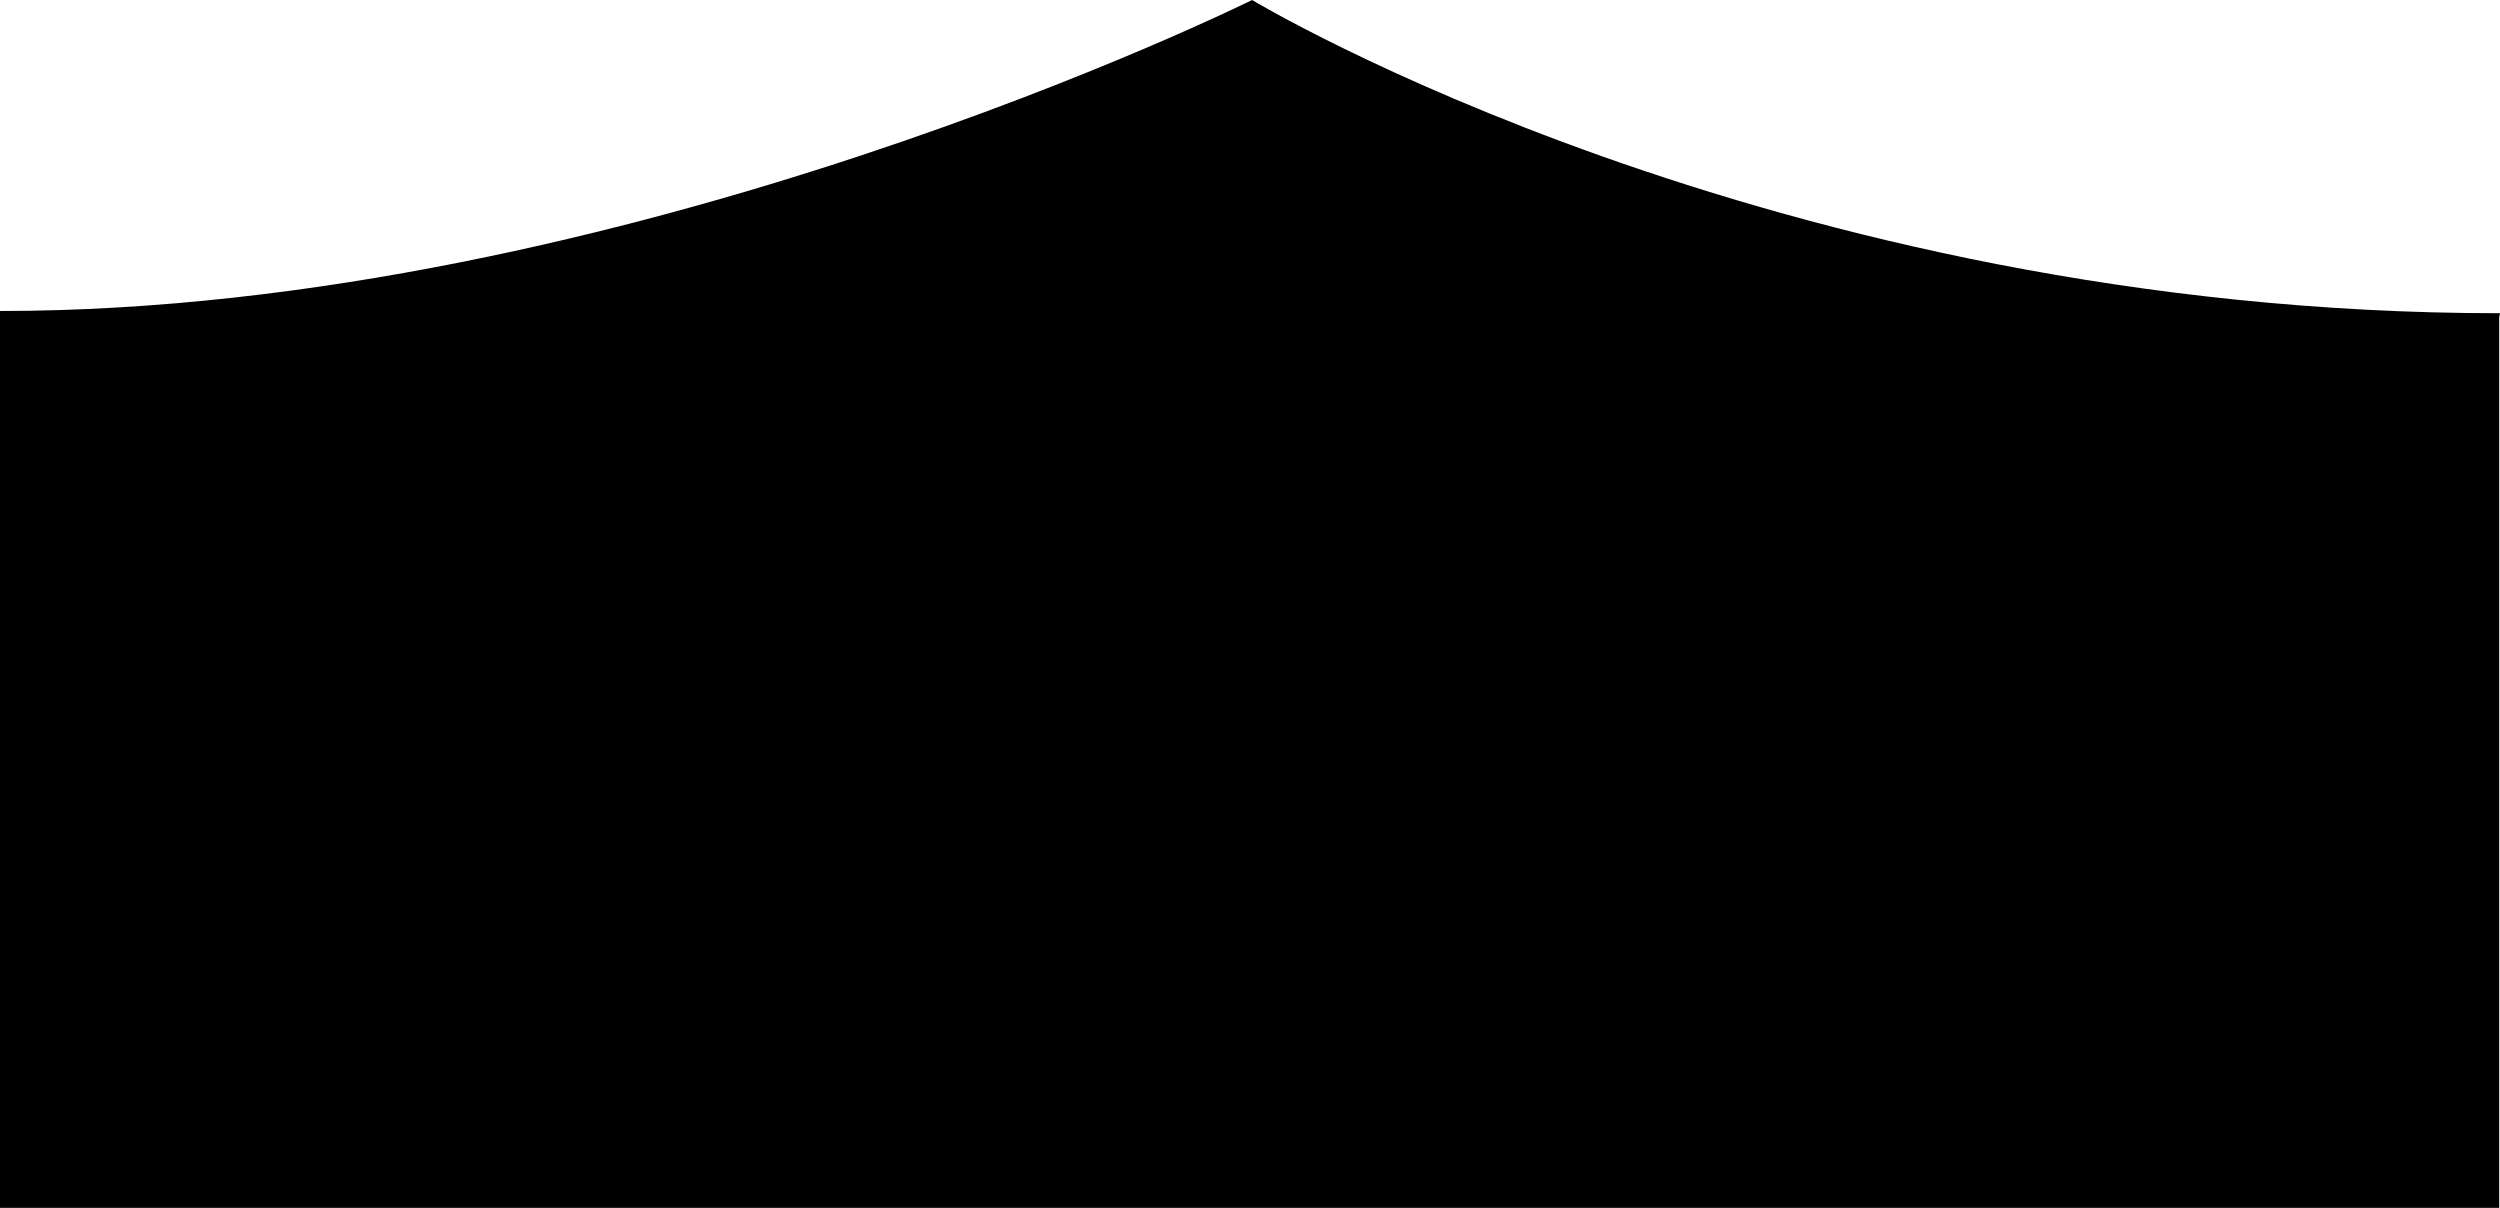 <?xml version="1.0" encoding="utf-8"?>
<!-- Generator: Adobe Illustrator 16.0.0, SVG Export Plug-In . SVG Version: 6.00 Build 0)  -->
<!DOCTYPE svg PUBLIC "-//W3C//DTD SVG 1.1//EN" "http://www.w3.org/Graphics/SVG/1.1/DTD/svg11.dtd">
<svg version="1.1" id="Layer_1" xmlns="http://www.w3.org/2000/svg" xmlns:xlink="http://www.w3.org/1999/xlink" x="0px" y="0px"
	 width="1201.375px" height="580.447px" viewBox="0 0 1201.375 580.447" enable-background="new 0 0 1201.375 580.447"
	 xml:space="preserve">
<path d="M1201.375,150.522C851.375,150.522,601.688,0,601.688,0S301,149.447,0,149.447v431h1201v-428"/>
</svg>
